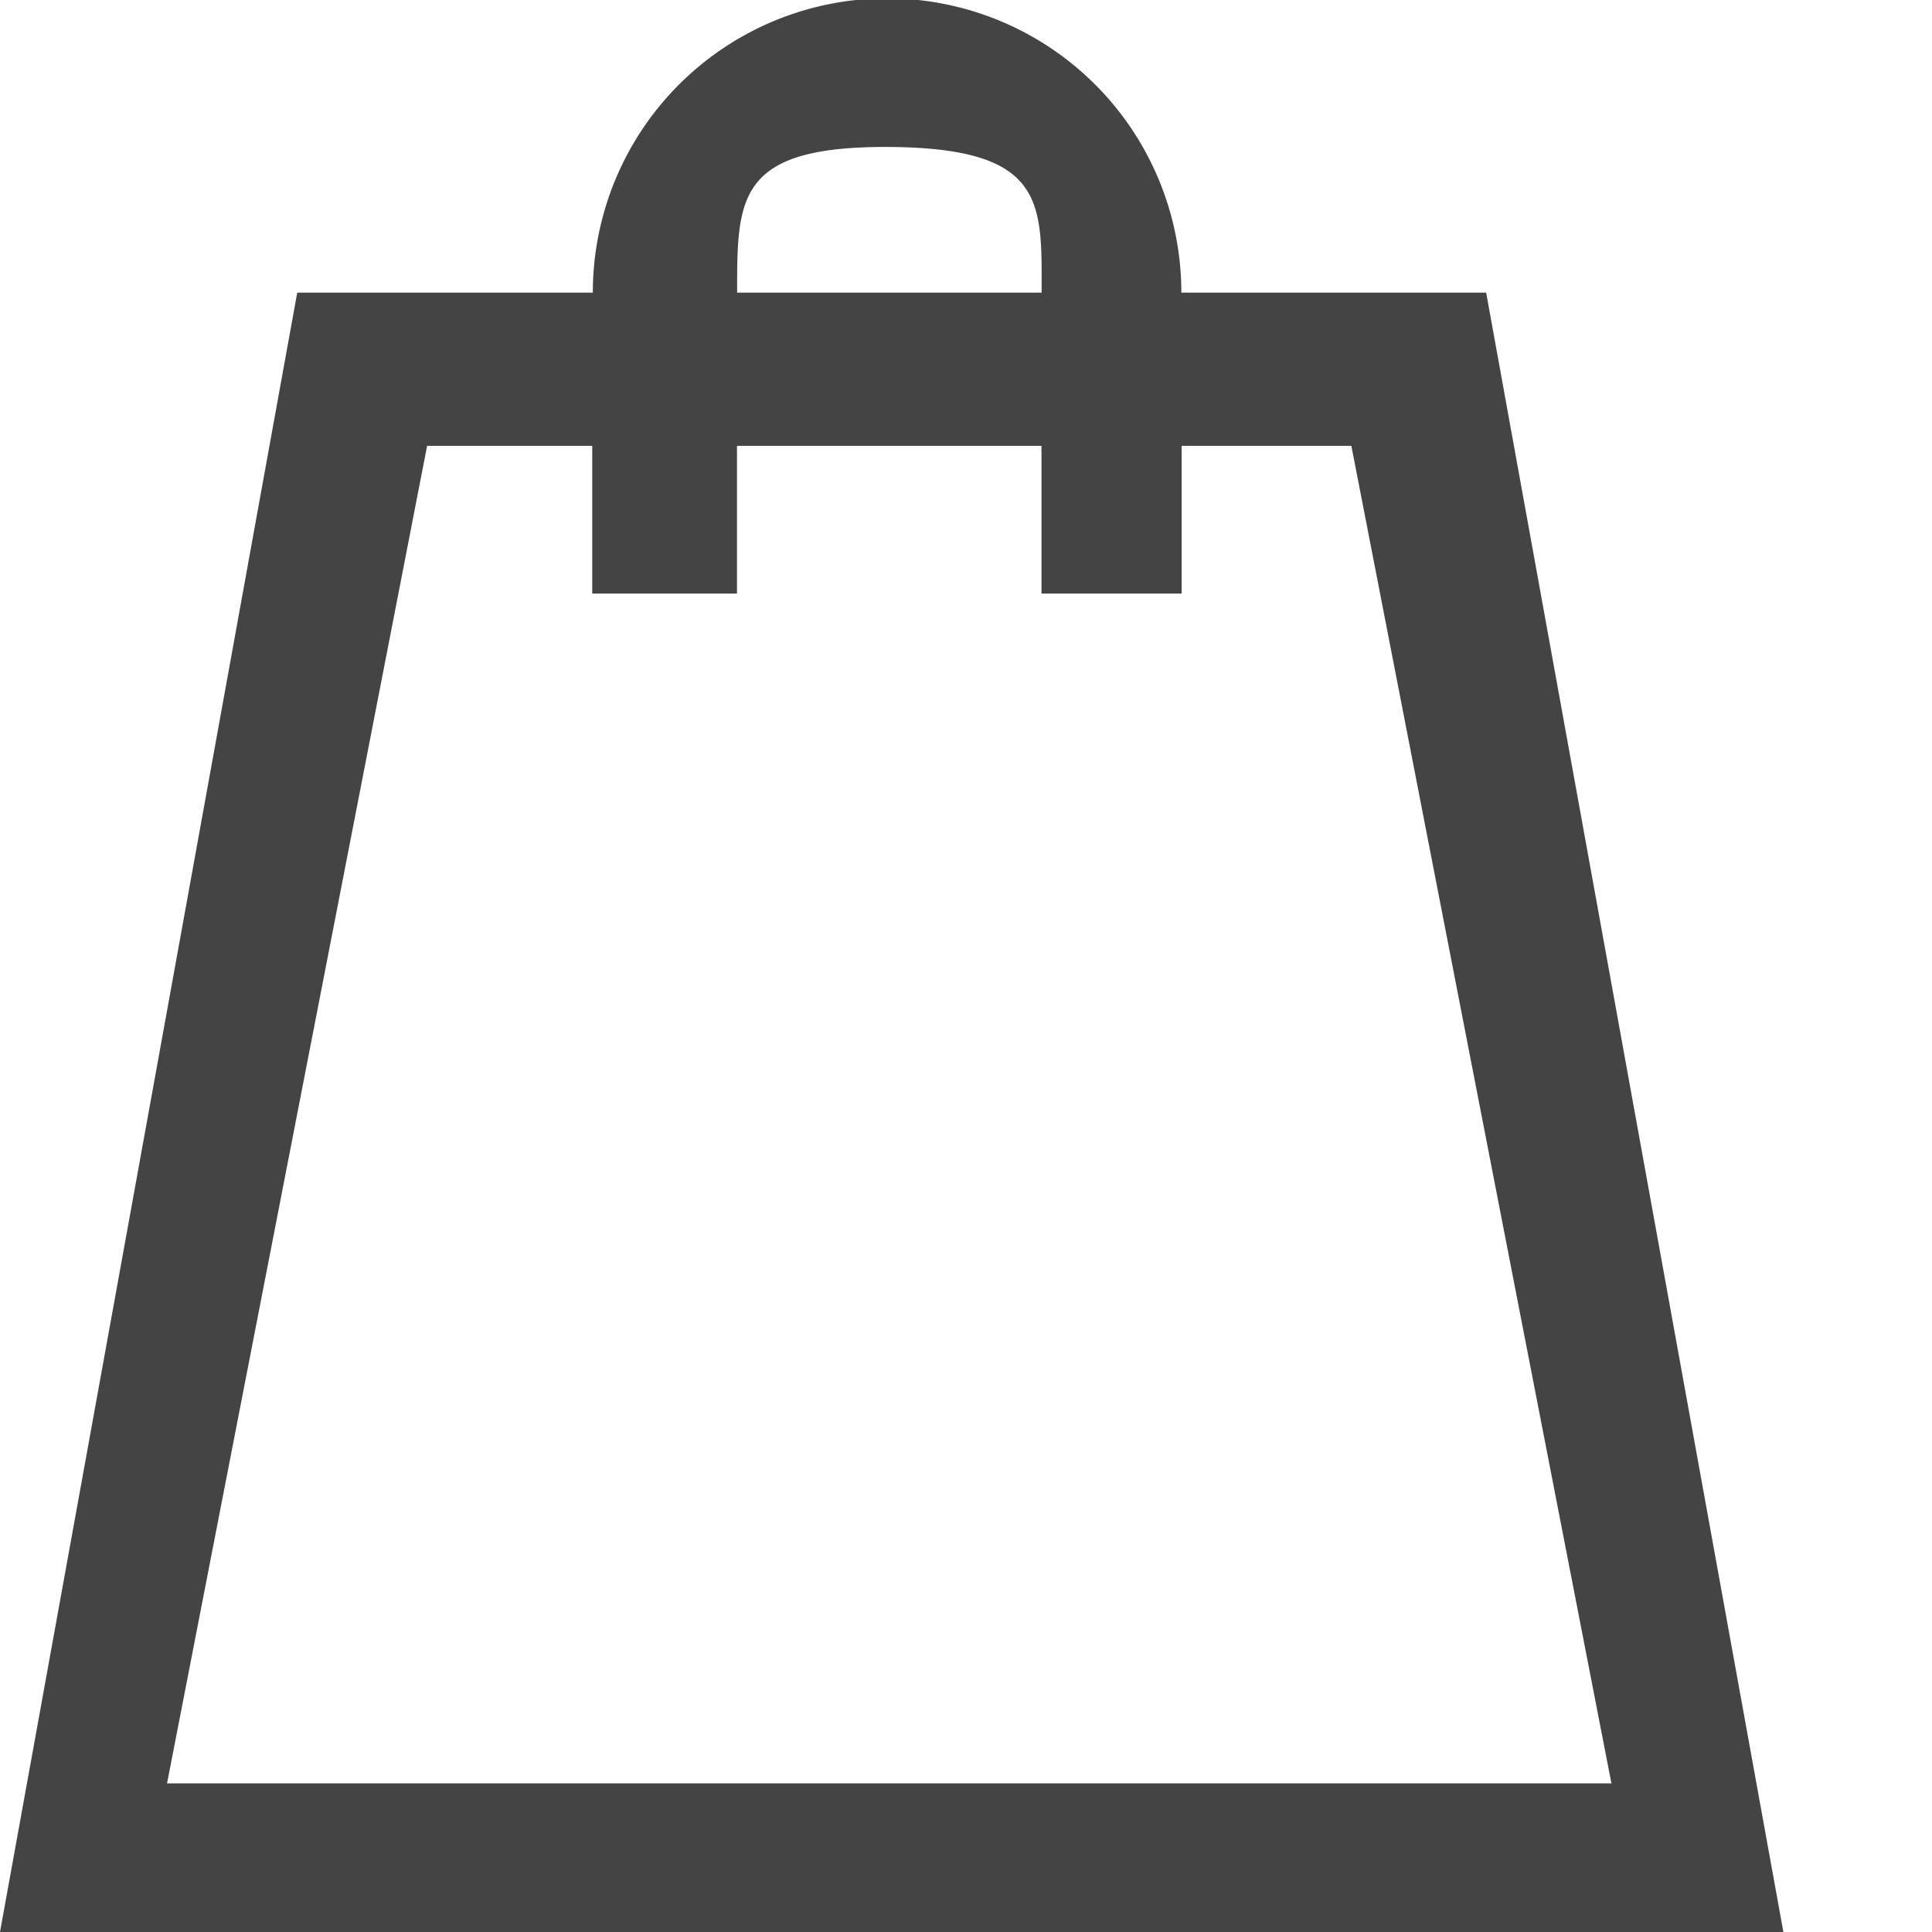 <!DOCTYPE svg PUBLIC "-//W3C//DTD SVG 1.1//EN" "http://www.w3.org/Graphics/SVG/1.1/DTD/svg11.dtd">
<!-- Uploaded to: SVG Repo, www.svgrepo.com, Transformed by: SVG Repo Mixer Tools -->
<svg width="64px" height="64px" viewBox="0 0 13.00 13.00" xmlns="http://www.w3.org/2000/svg" fill="#000000" stroke="#000000" stroke-width="0">
<g id="SVGRepo_bgCarrier" stroke-width="0"/>
<g id="SVGRepo_tracerCarrier" stroke-linecap="round" stroke-linejoin="round"/>
<g id="SVGRepo_iconCarrier"> <path id="Path_2" data-name="Path 2" d="M106.974,837h-12l2-11.031h1.989a1.98,1.98,0,0,1,3.96,0h2.051Zm-6-12.011c-1.042-.01-1.04.338-1.04.98h2.049C101.983,825.367,102.013,825,100.974,824.989ZM102.925,827v.994h-.943V827H99.933v.994h-.974V827H97.848l-1.75,9h9.719l-1.75-9ZM101,824c-.021,0-.041.005-.062.006s-.041-.006-.063-.006Z" transform="translate(-94.974 -824)" fill="#444"/> </g>
</svg>